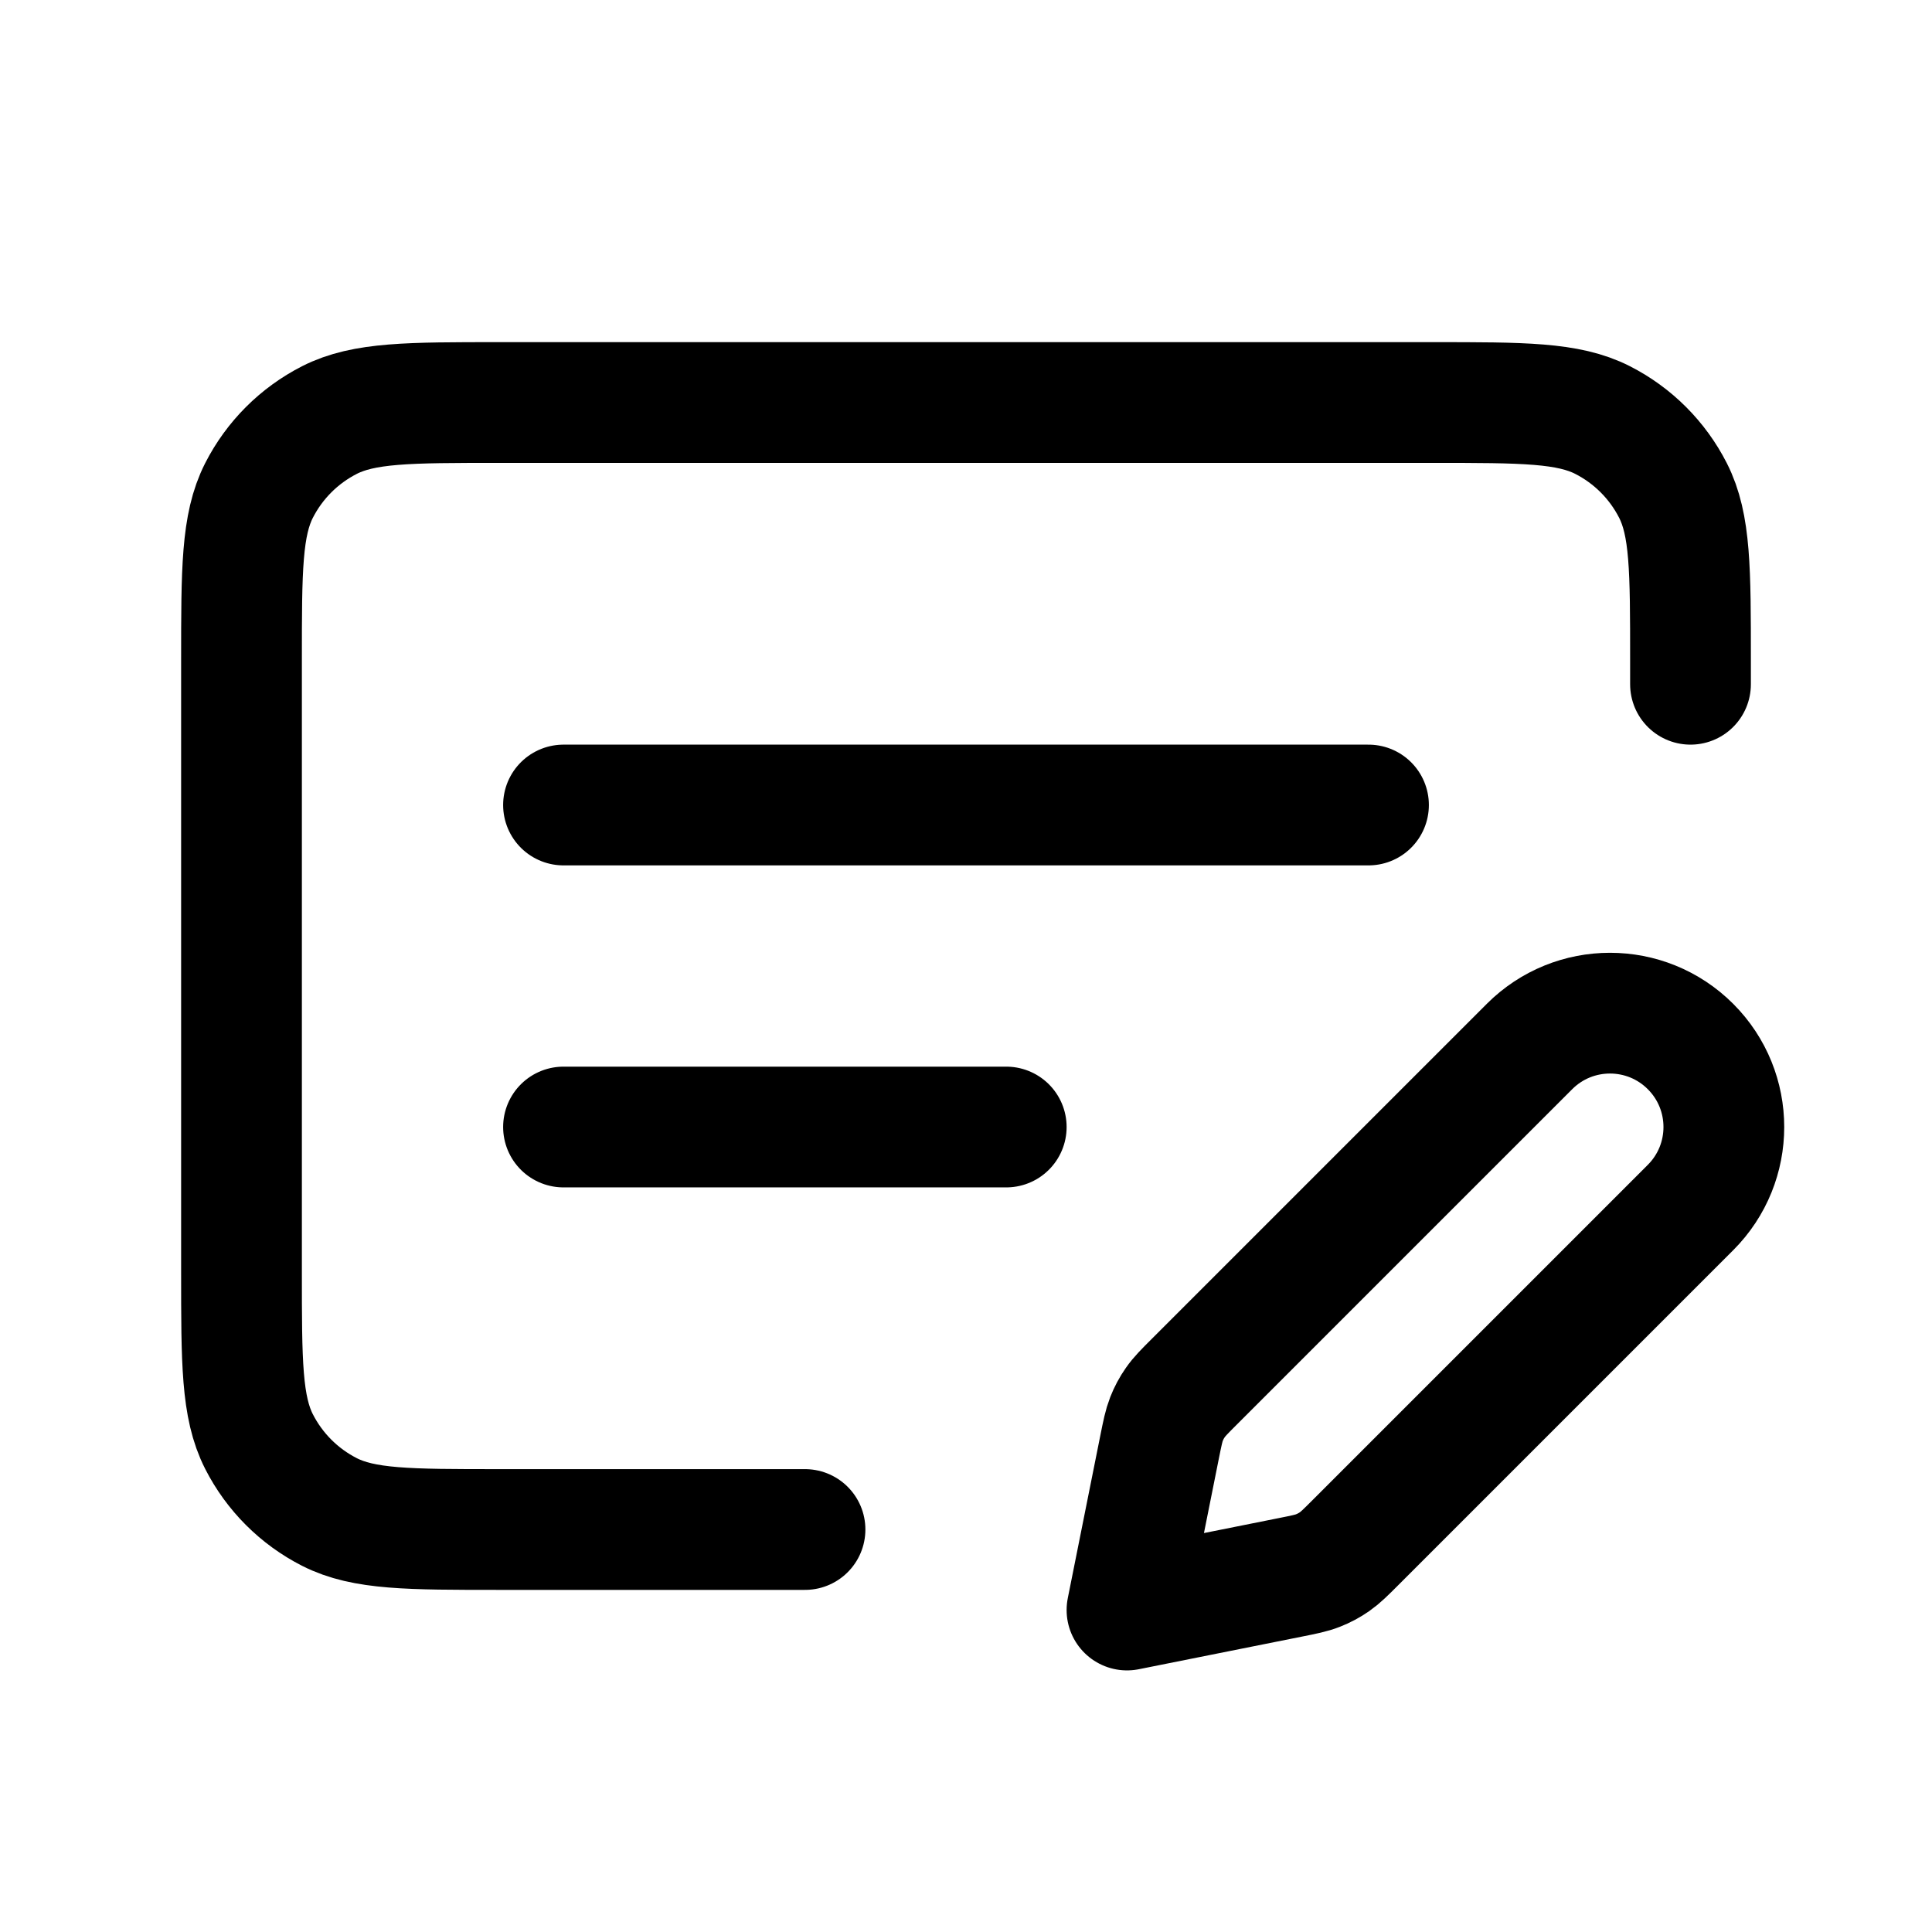 <svg viewBox="0 0 64 64" fill="none" xmlns="http://www.w3.org/2000/svg">
<path d="M18.667 37.334H33.333M18.667 26.667H45.333M26.667 50.667H16.533C13.546 50.667 12.053 50.667 10.912 50.086C9.909 49.575 9.093 48.759 8.581 47.755C8 46.614 8 45.121 8 42.134V21.867C8 18.88 8 17.387 8.581 16.246C9.093 15.242 9.909 14.427 10.912 13.915C12.053 13.334 13.546 13.334 16.533 13.334H47.467C50.454 13.334 51.947 13.334 53.088 13.915C54.092 14.427 54.907 15.242 55.419 16.246C56 17.387 56 18.88 56 21.867V22.667M37.333 53.334L42.733 52.254C43.204 52.16 43.44 52.113 43.659 52.026C43.854 51.95 44.039 51.851 44.211 51.731C44.404 51.596 44.574 51.427 44.914 51.087L56 40.001C57.473 38.528 57.473 36.14 56 34.667C54.527 33.194 52.139 33.194 50.667 34.667L39.58 45.754C39.24 46.093 39.071 46.263 38.936 46.457C38.816 46.628 38.717 46.813 38.641 47.008C38.555 47.228 38.508 47.463 38.413 47.934L37.333 53.334Z" stroke="currentColor" stroke-width="4" stroke-linecap="round" stroke-linejoin="round"/>
</svg>
